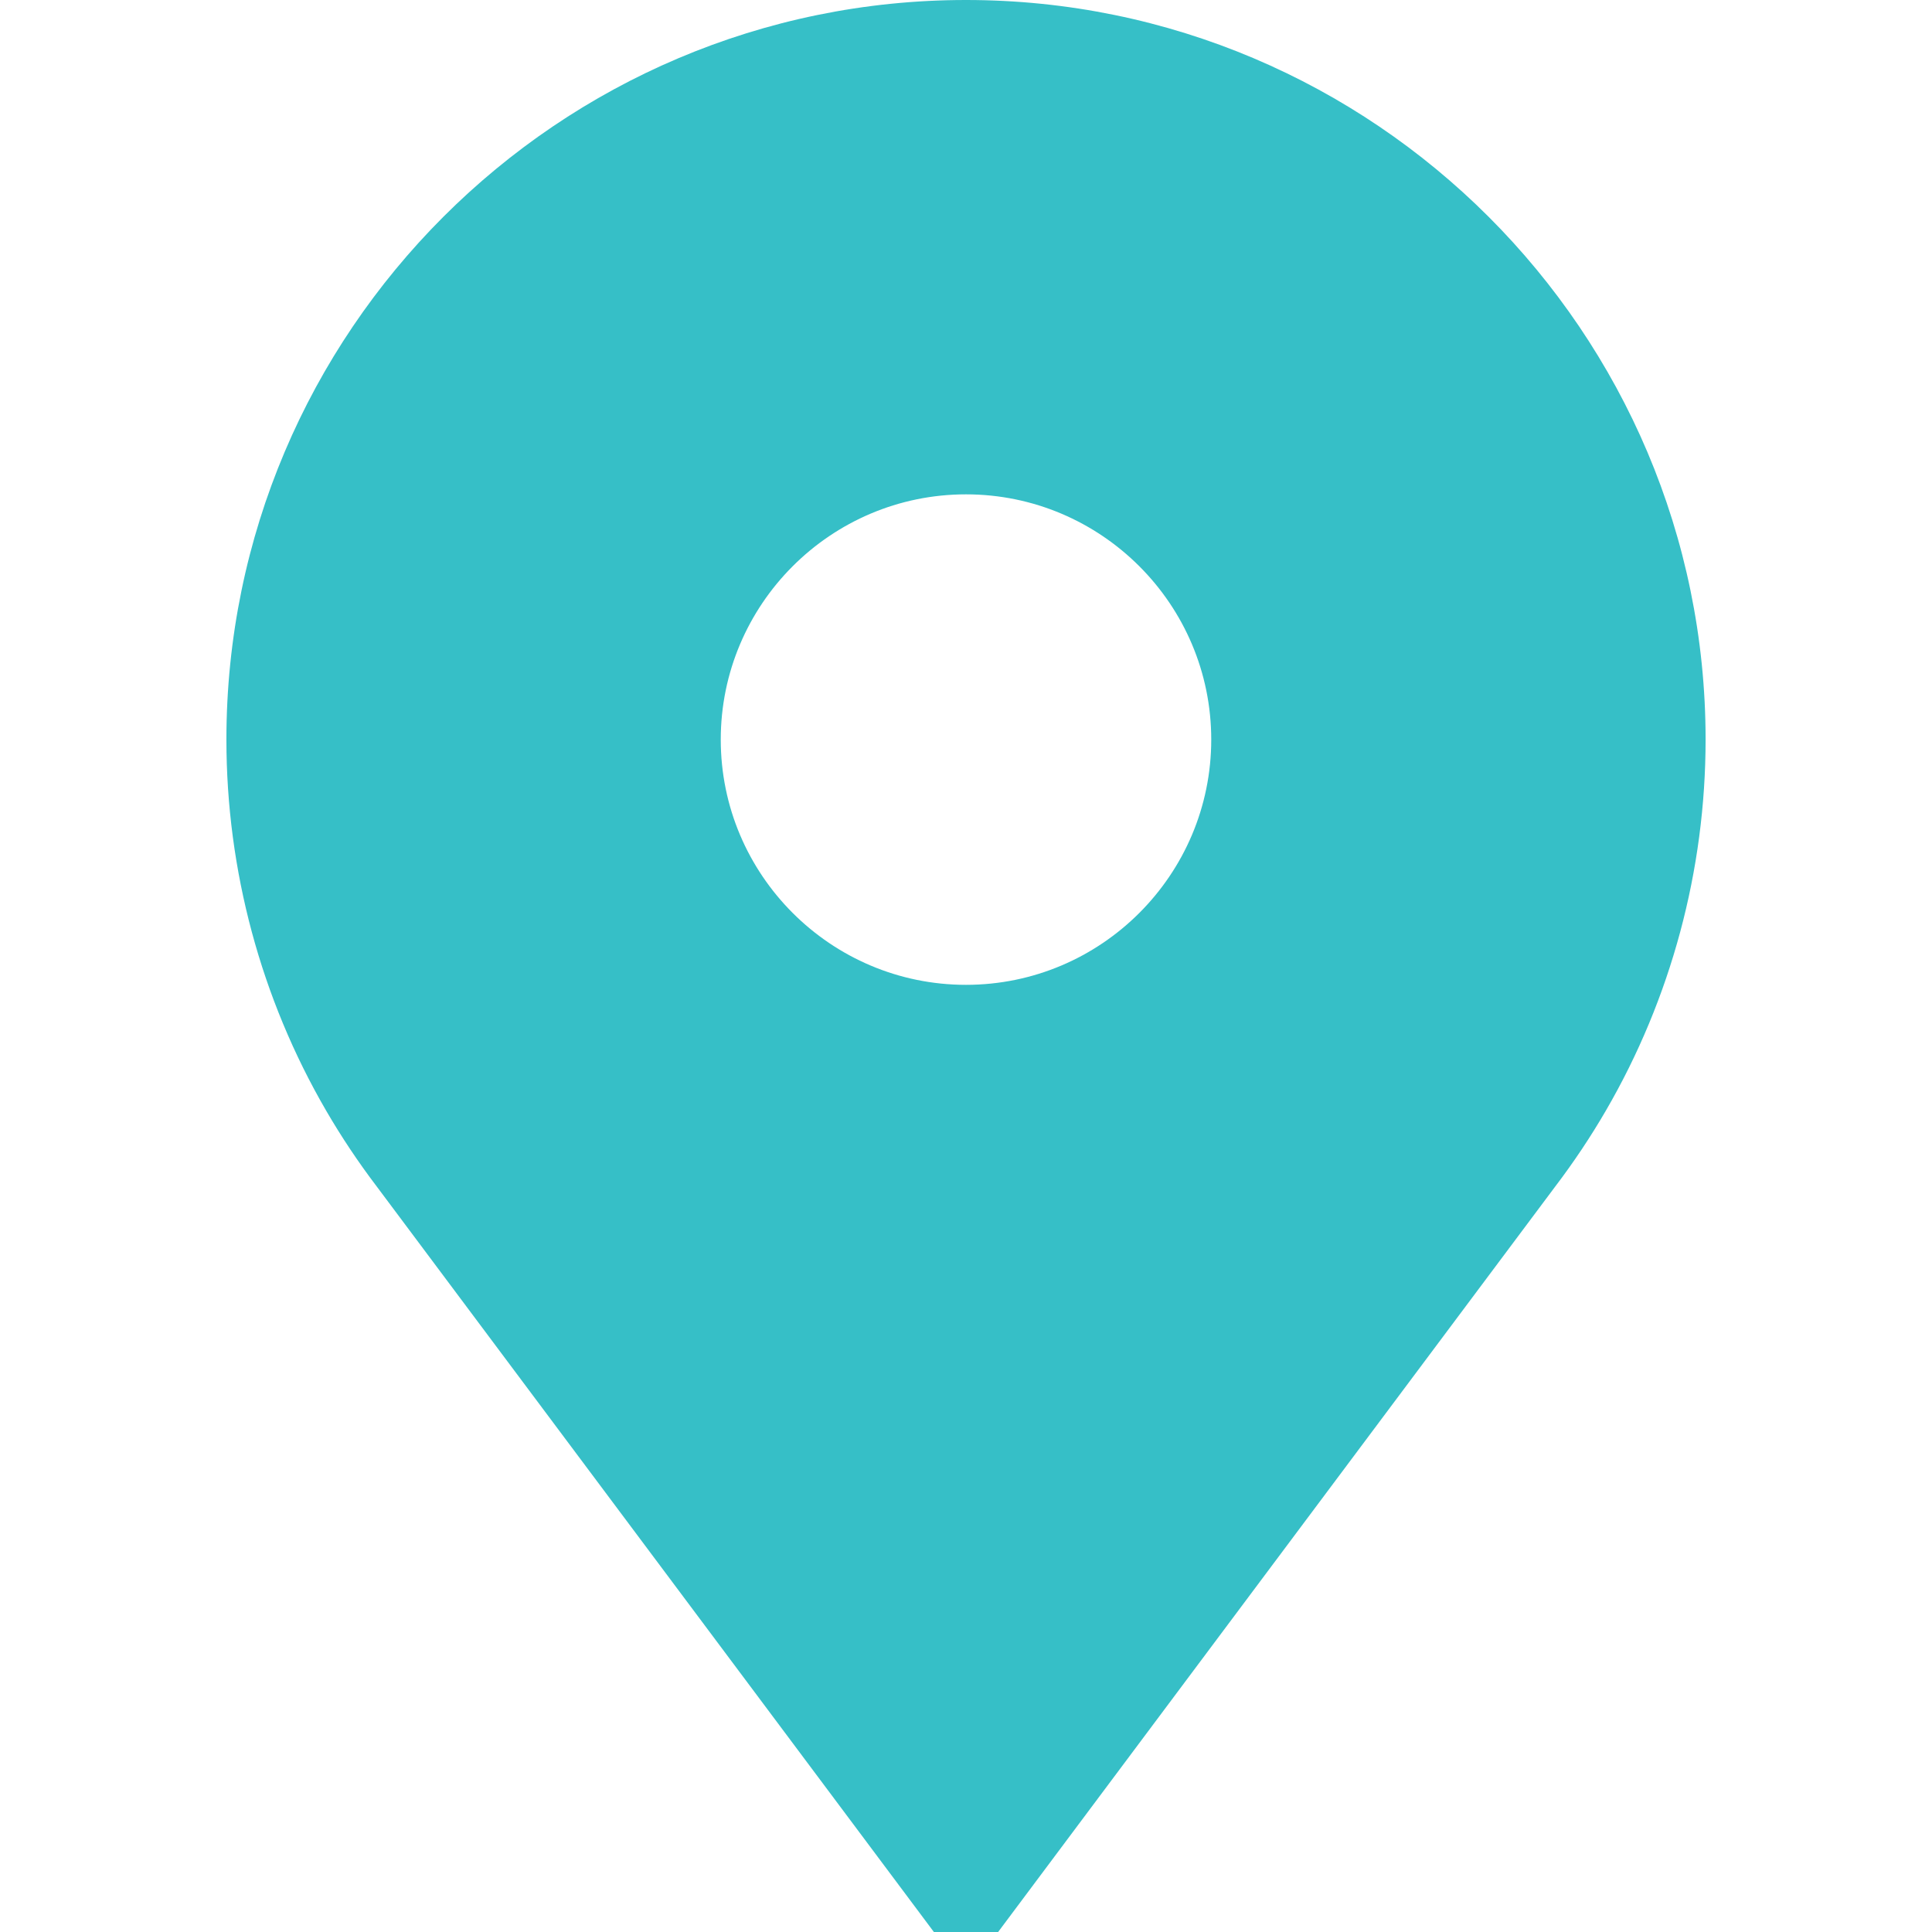 <svg width="16" height="16" viewBox="0 0 16 16" fill="none" xmlns="http://www.w3.org/2000/svg">
<g clip-path="url(#clip0_9777_8835)">
<path d="M8 -0C4.623 -0 1.875 2.748 1.875 6.125C1.875 7.206 2.161 8.269 2.701 9.198C2.827 9.415 2.968 9.626 3.12 9.826L7.734 16H8.266L12.88 9.826C13.032 9.626 13.173 9.415 13.299 9.198C13.839 8.269 14.125 7.206 14.125 6.125C14.125 2.748 11.377 -0 8 -0ZM8 8.156C6.88 8.156 5.969 7.245 5.969 6.125C5.969 5.005 6.88 4.094 8 4.094C9.12 4.094 10.031 5.005 10.031 6.125C10.031 7.245 9.12 8.156 8 8.156Z" fill="#36BFC7"/>
</g>
<defs>
<clipPath id="clip0_9777_8835">
<rect width="16" height="16" fill="white"/>
</clipPath>
</defs>
</svg>
